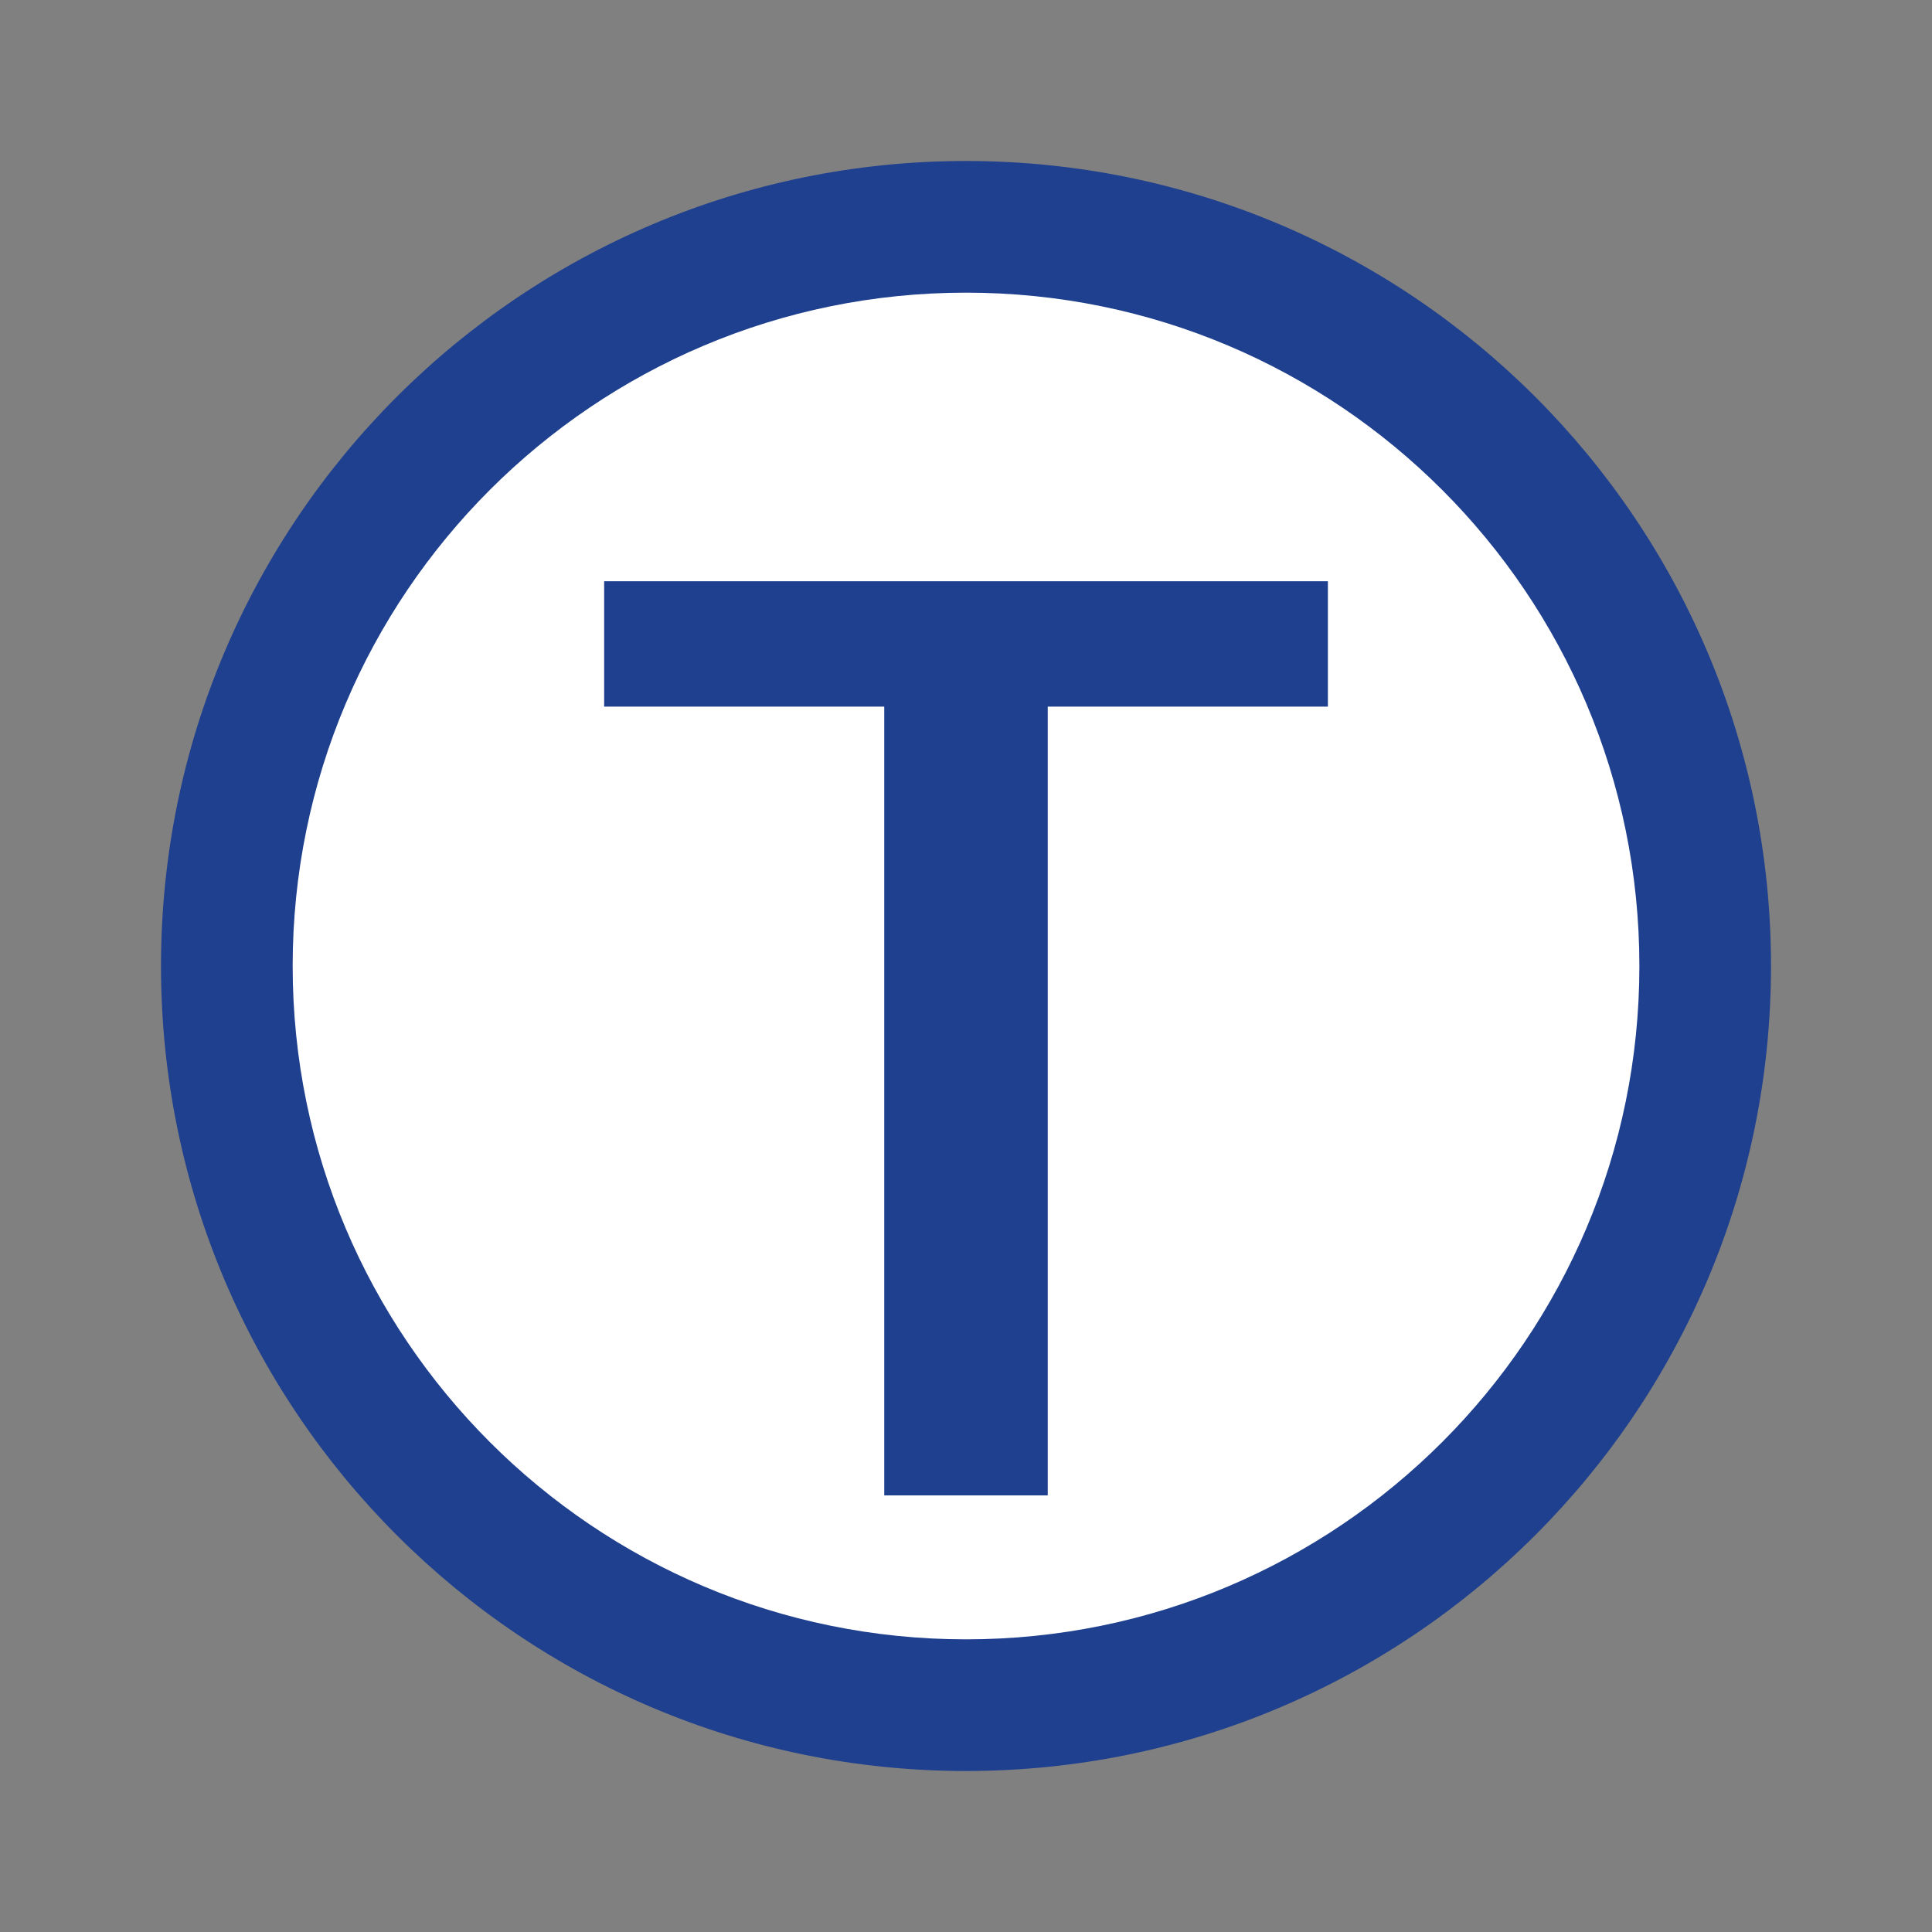 <svg enable-background="new 0 0 48 48" height="48" viewBox="0 0 48 48" width="48" xmlns="http://www.w3.org/2000/svg"><rect x="0" y="0" width="48" height="48" fill="#808080" stroke="none"/><g transform="translate(-337.326 -348.965)"><path d="m361.326 392.965c11.045 0 20-8.954 20-20 0-11.045-8.954-20-20-20s-20 8.955-20 20 8.955 20 20 20z" fill="#1f408e"/><path d="m361.326 389.694c9.239 0 16.73-7.49 16.73-16.729 0-9.24-7.491-16.729-16.73-16.729s-16.729 7.49-16.729 16.729 7.49 16.729 16.729 16.729z" fill="#fff"/><path d="m370.317 363.406h-17.981v3.115h6.959v19.597h4.062v-19.597h6.96z" fill="#1f408e"/></g></svg>